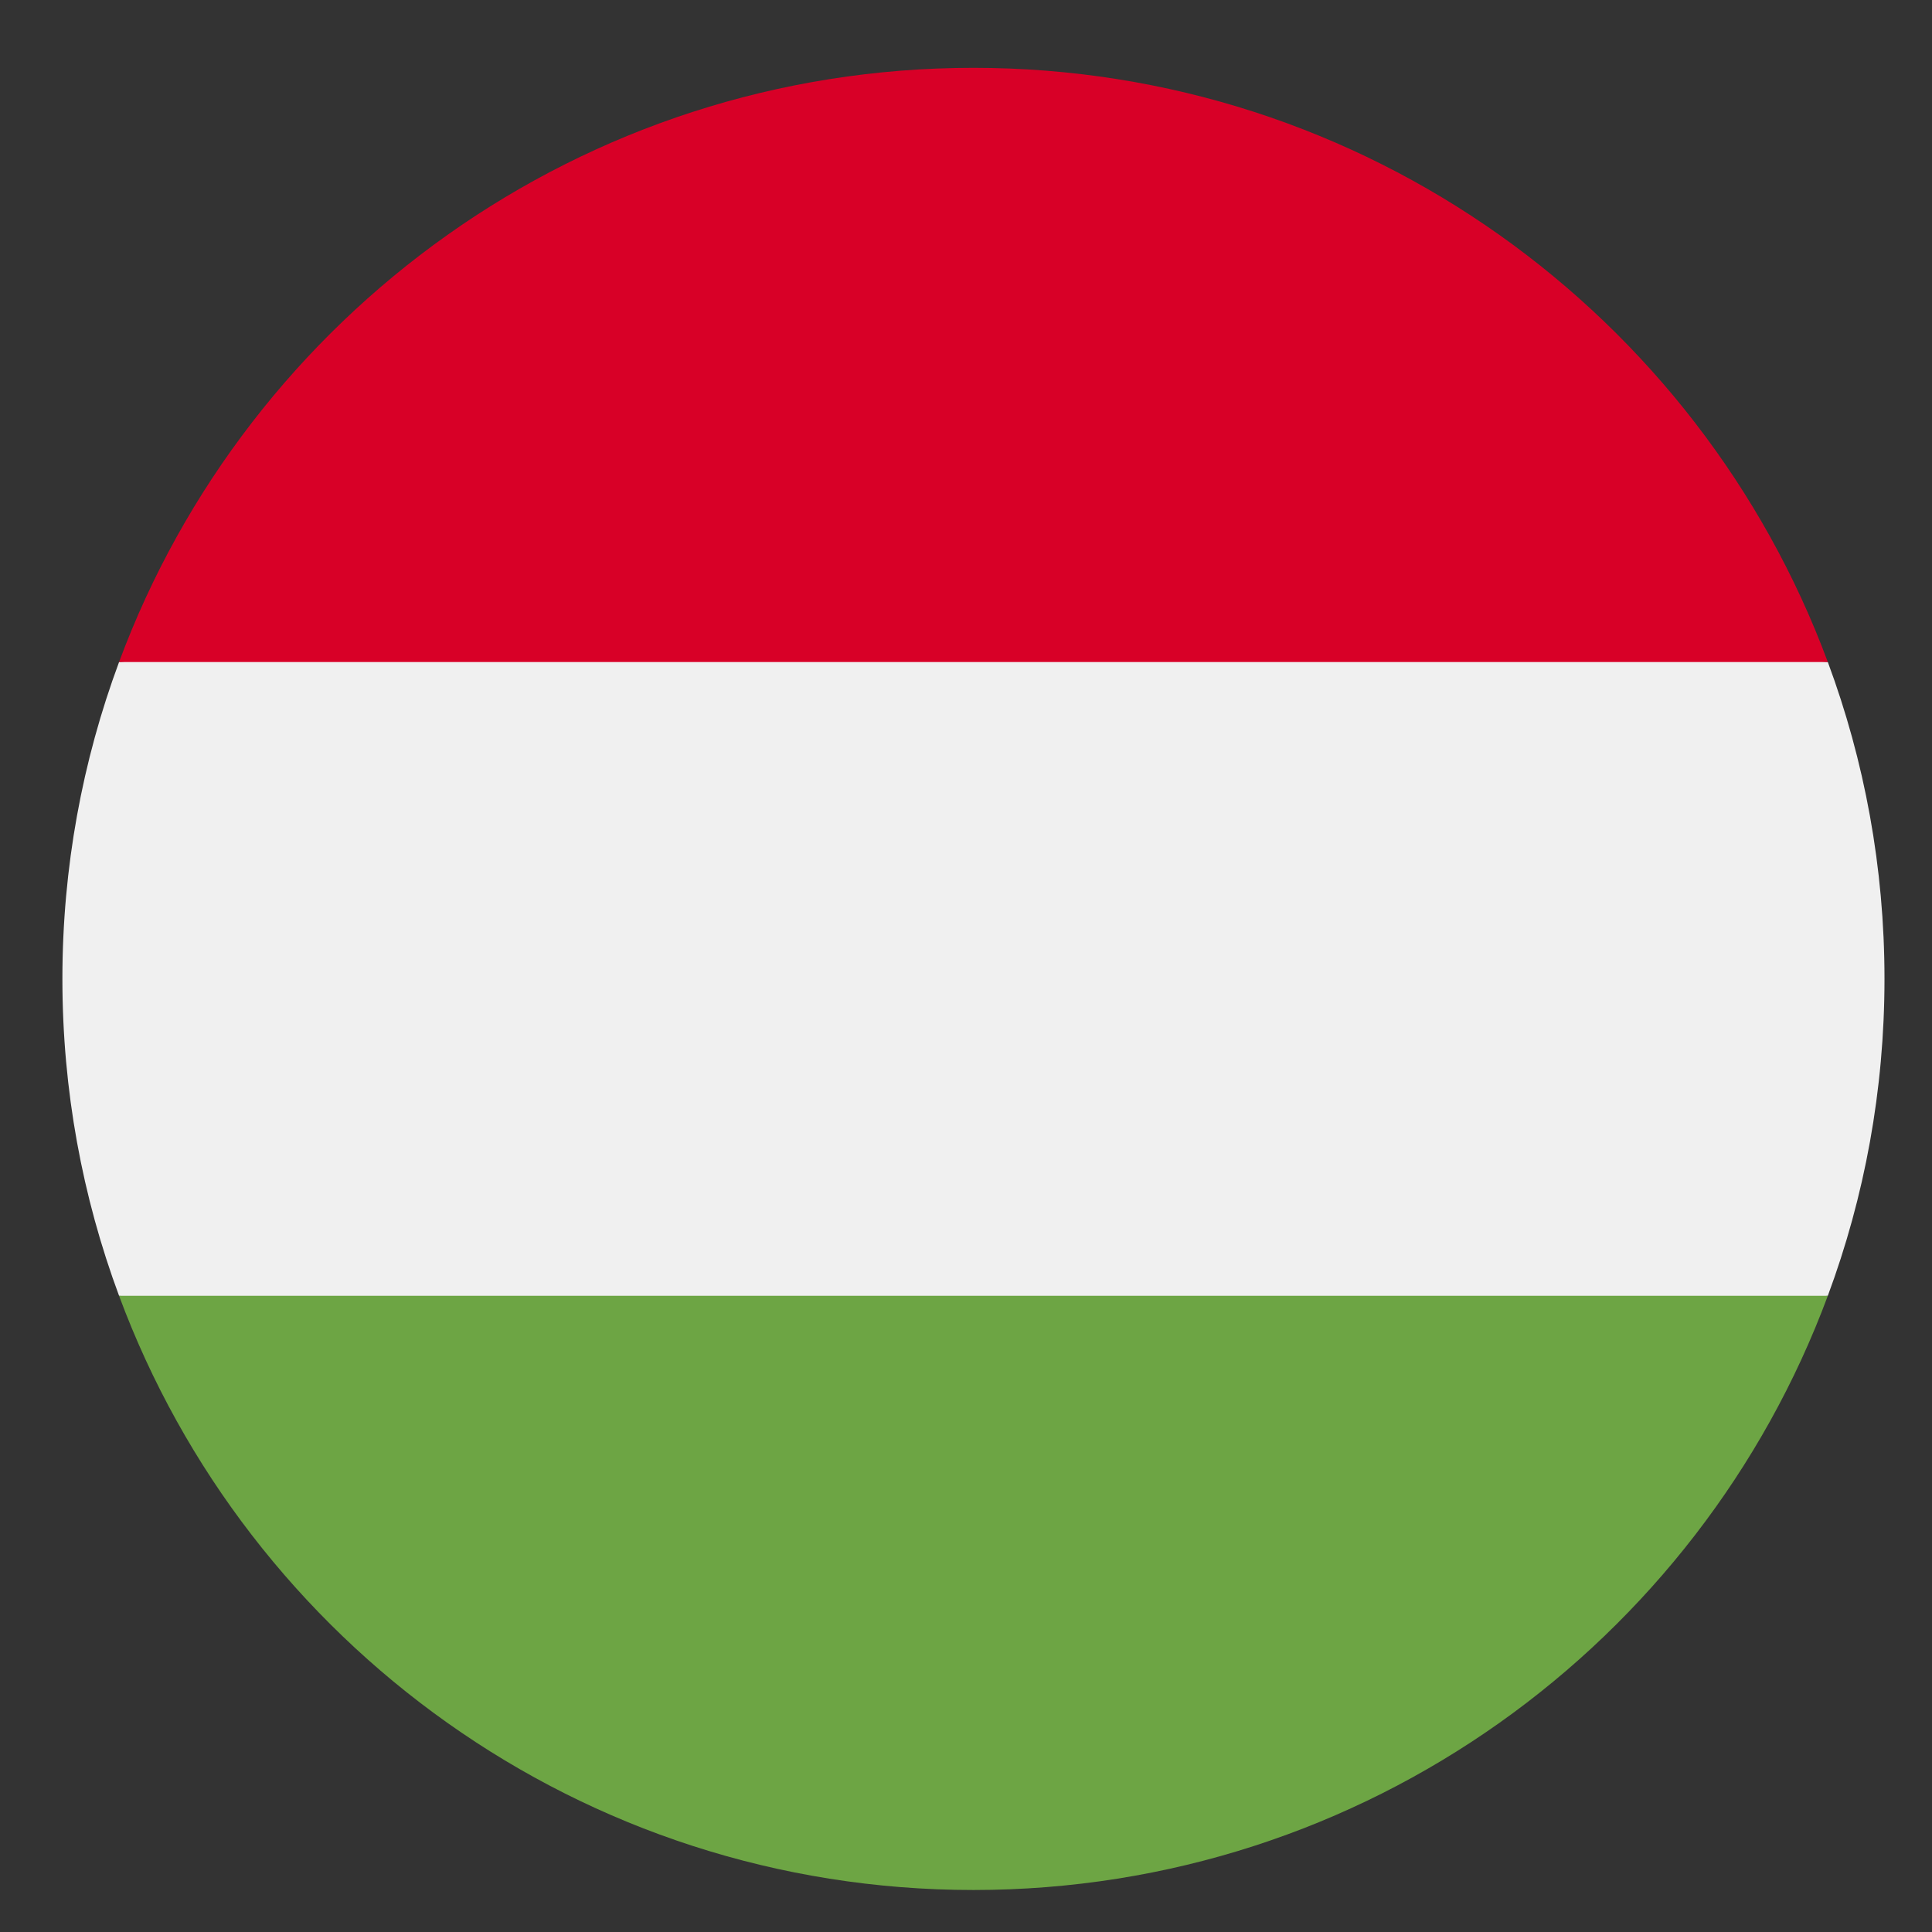 <svg width="27" height="27" viewBox="0 0 27 27" fill="none" xmlns="http://www.w3.org/2000/svg">
<rect x="0" y="0" width="27" height="27" fill="#333333" stroke="none"/>
<g clip-path="url(#clip0_548_5012)">
<path d="M1.664 9.252C1.152 10.631 0.872 12.123 0.872 13.68C0.872 15.238 1.152 16.73 1.664 18.109L13.604 19.216L25.544 18.109C26.056 16.73 26.336 15.238 26.336 13.68C26.336 12.123 26.056 10.631 25.544 9.252L13.604 8.145L1.664 9.252Z" fill="#F0F0F0"/>
<path d="M13.604 0.948C8.129 0.948 3.462 4.403 1.664 9.252H25.544C23.745 4.403 19.078 0.948 13.604 0.948V0.948Z" fill="#D80027"/>
<path d="M13.604 26.413C19.078 26.413 23.745 22.957 25.544 18.109H1.664C3.462 22.957 8.129 26.413 13.604 26.413V26.413Z" fill="#6DA544"/>
</g>
<defs>
<clipPath id="clip0_548_5012">
<rect width="25.464" height="25.464" fill="white" transform="translate(0.872 0.948)"/>
</clipPath>
</defs>
</svg>
